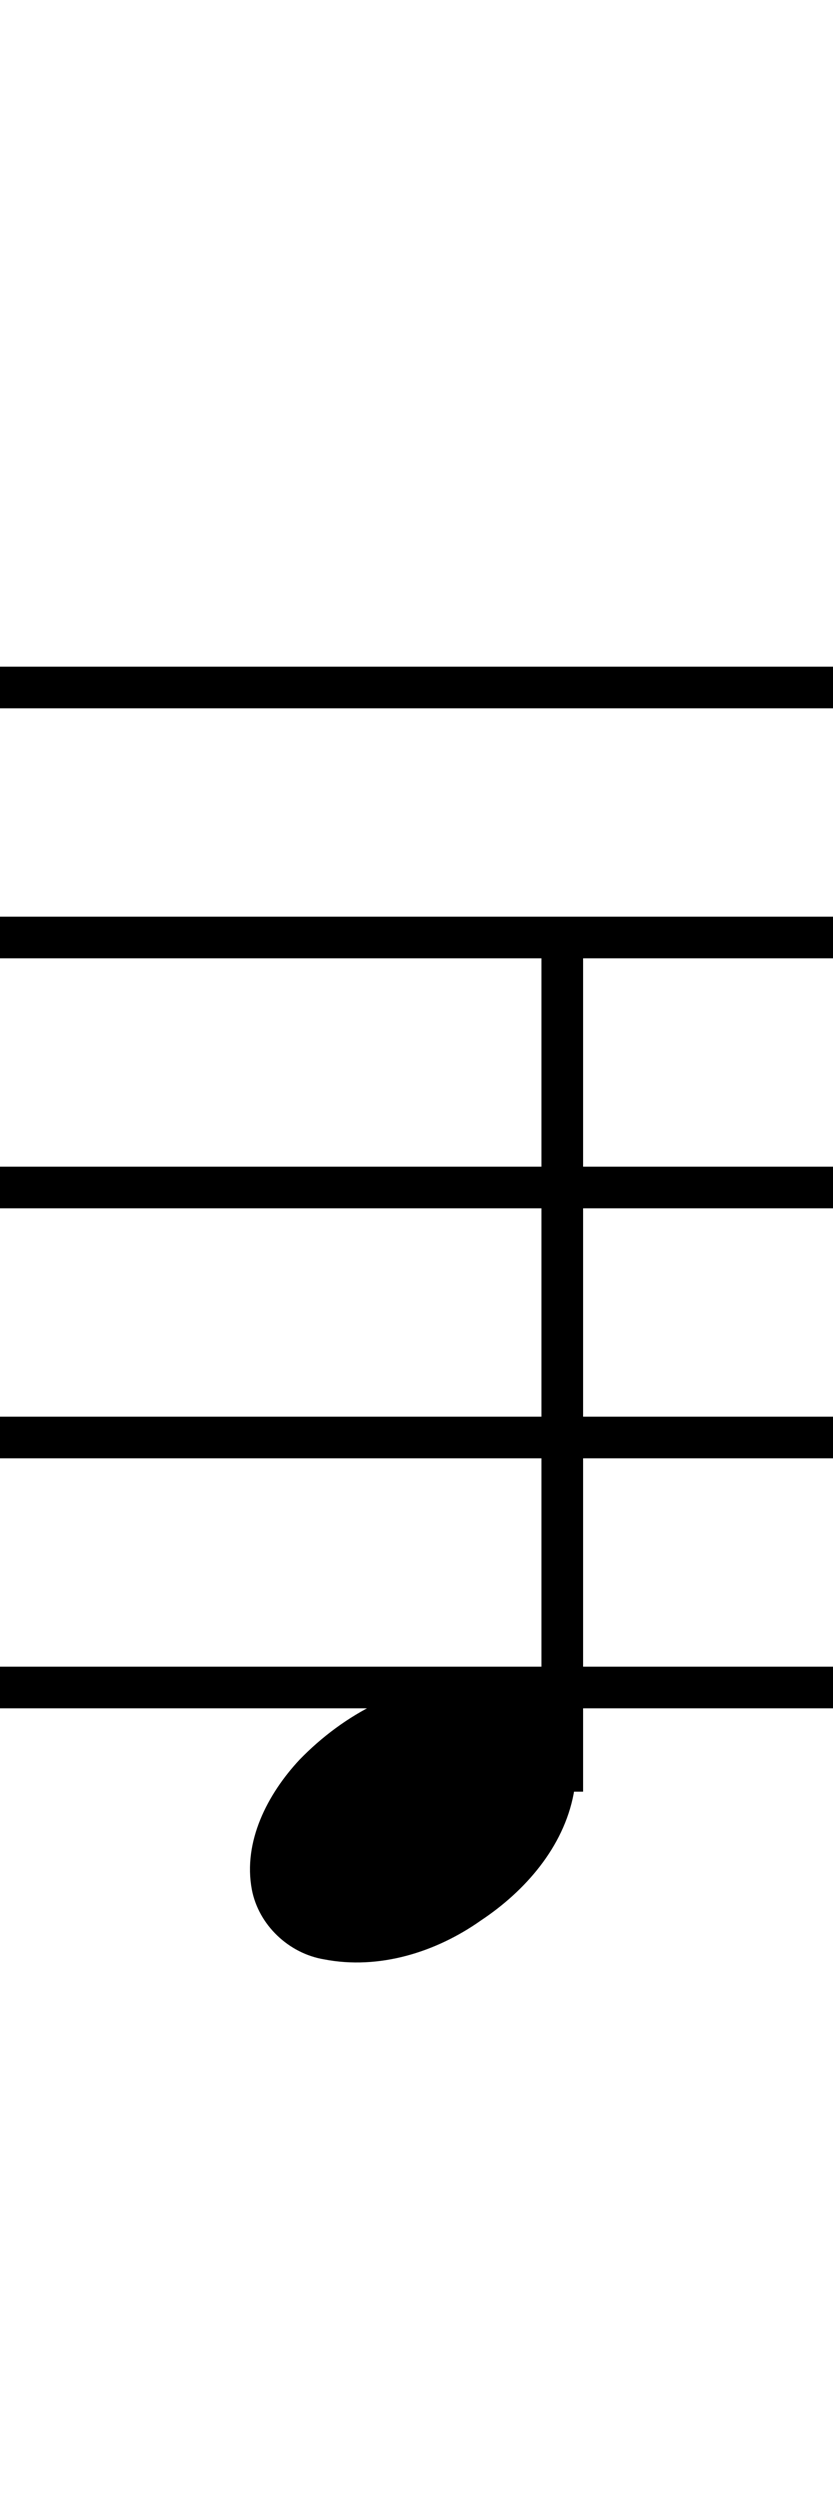 <?xml version="1.0" encoding="UTF-8" standalone="no"?> 
<svg xmlns="http://www.w3.org/2000/svg" viewBox="0 0 20 60">
<g id="staff" >
<rect x="-10" y="16" width="44" height="1" fill="#000000" />
<rect x="-10" y="22" width="44" height="1" fill="#000000" />
<rect x="-10" y="28" width="44" height="1" fill="#000000" />
<rect x="-10" y="34" width="44" height="1" fill="#000000" />
<rect x="-10" y="40" width="44" height="1" fill="#000000" />
</g>
<g id="note" fill="#000000" transform="translate(-170,-496)" >
<path d="M 181.265,536.348 C 179.716,536.348 178.251,537.14 177.192,538.233 C 176.424,539.056 175.83,540.197 176.047,541.352 C 176.21,542.201 176.933,542.884 177.782,543.025 C 179.1,543.281 180.47,542.853 181.548,542.09 C 182.608,541.386 183.53,540.332 183.773,539.052 C 183.928,538.242 183.657,537.34 182.981,536.838 C 182.494,536.465 181.866,536.347 181.265,536.348 z " />
</g>
<rect id="stem" x="13" y="23" width="1" height="20" fill="#000000" />
</svg>
